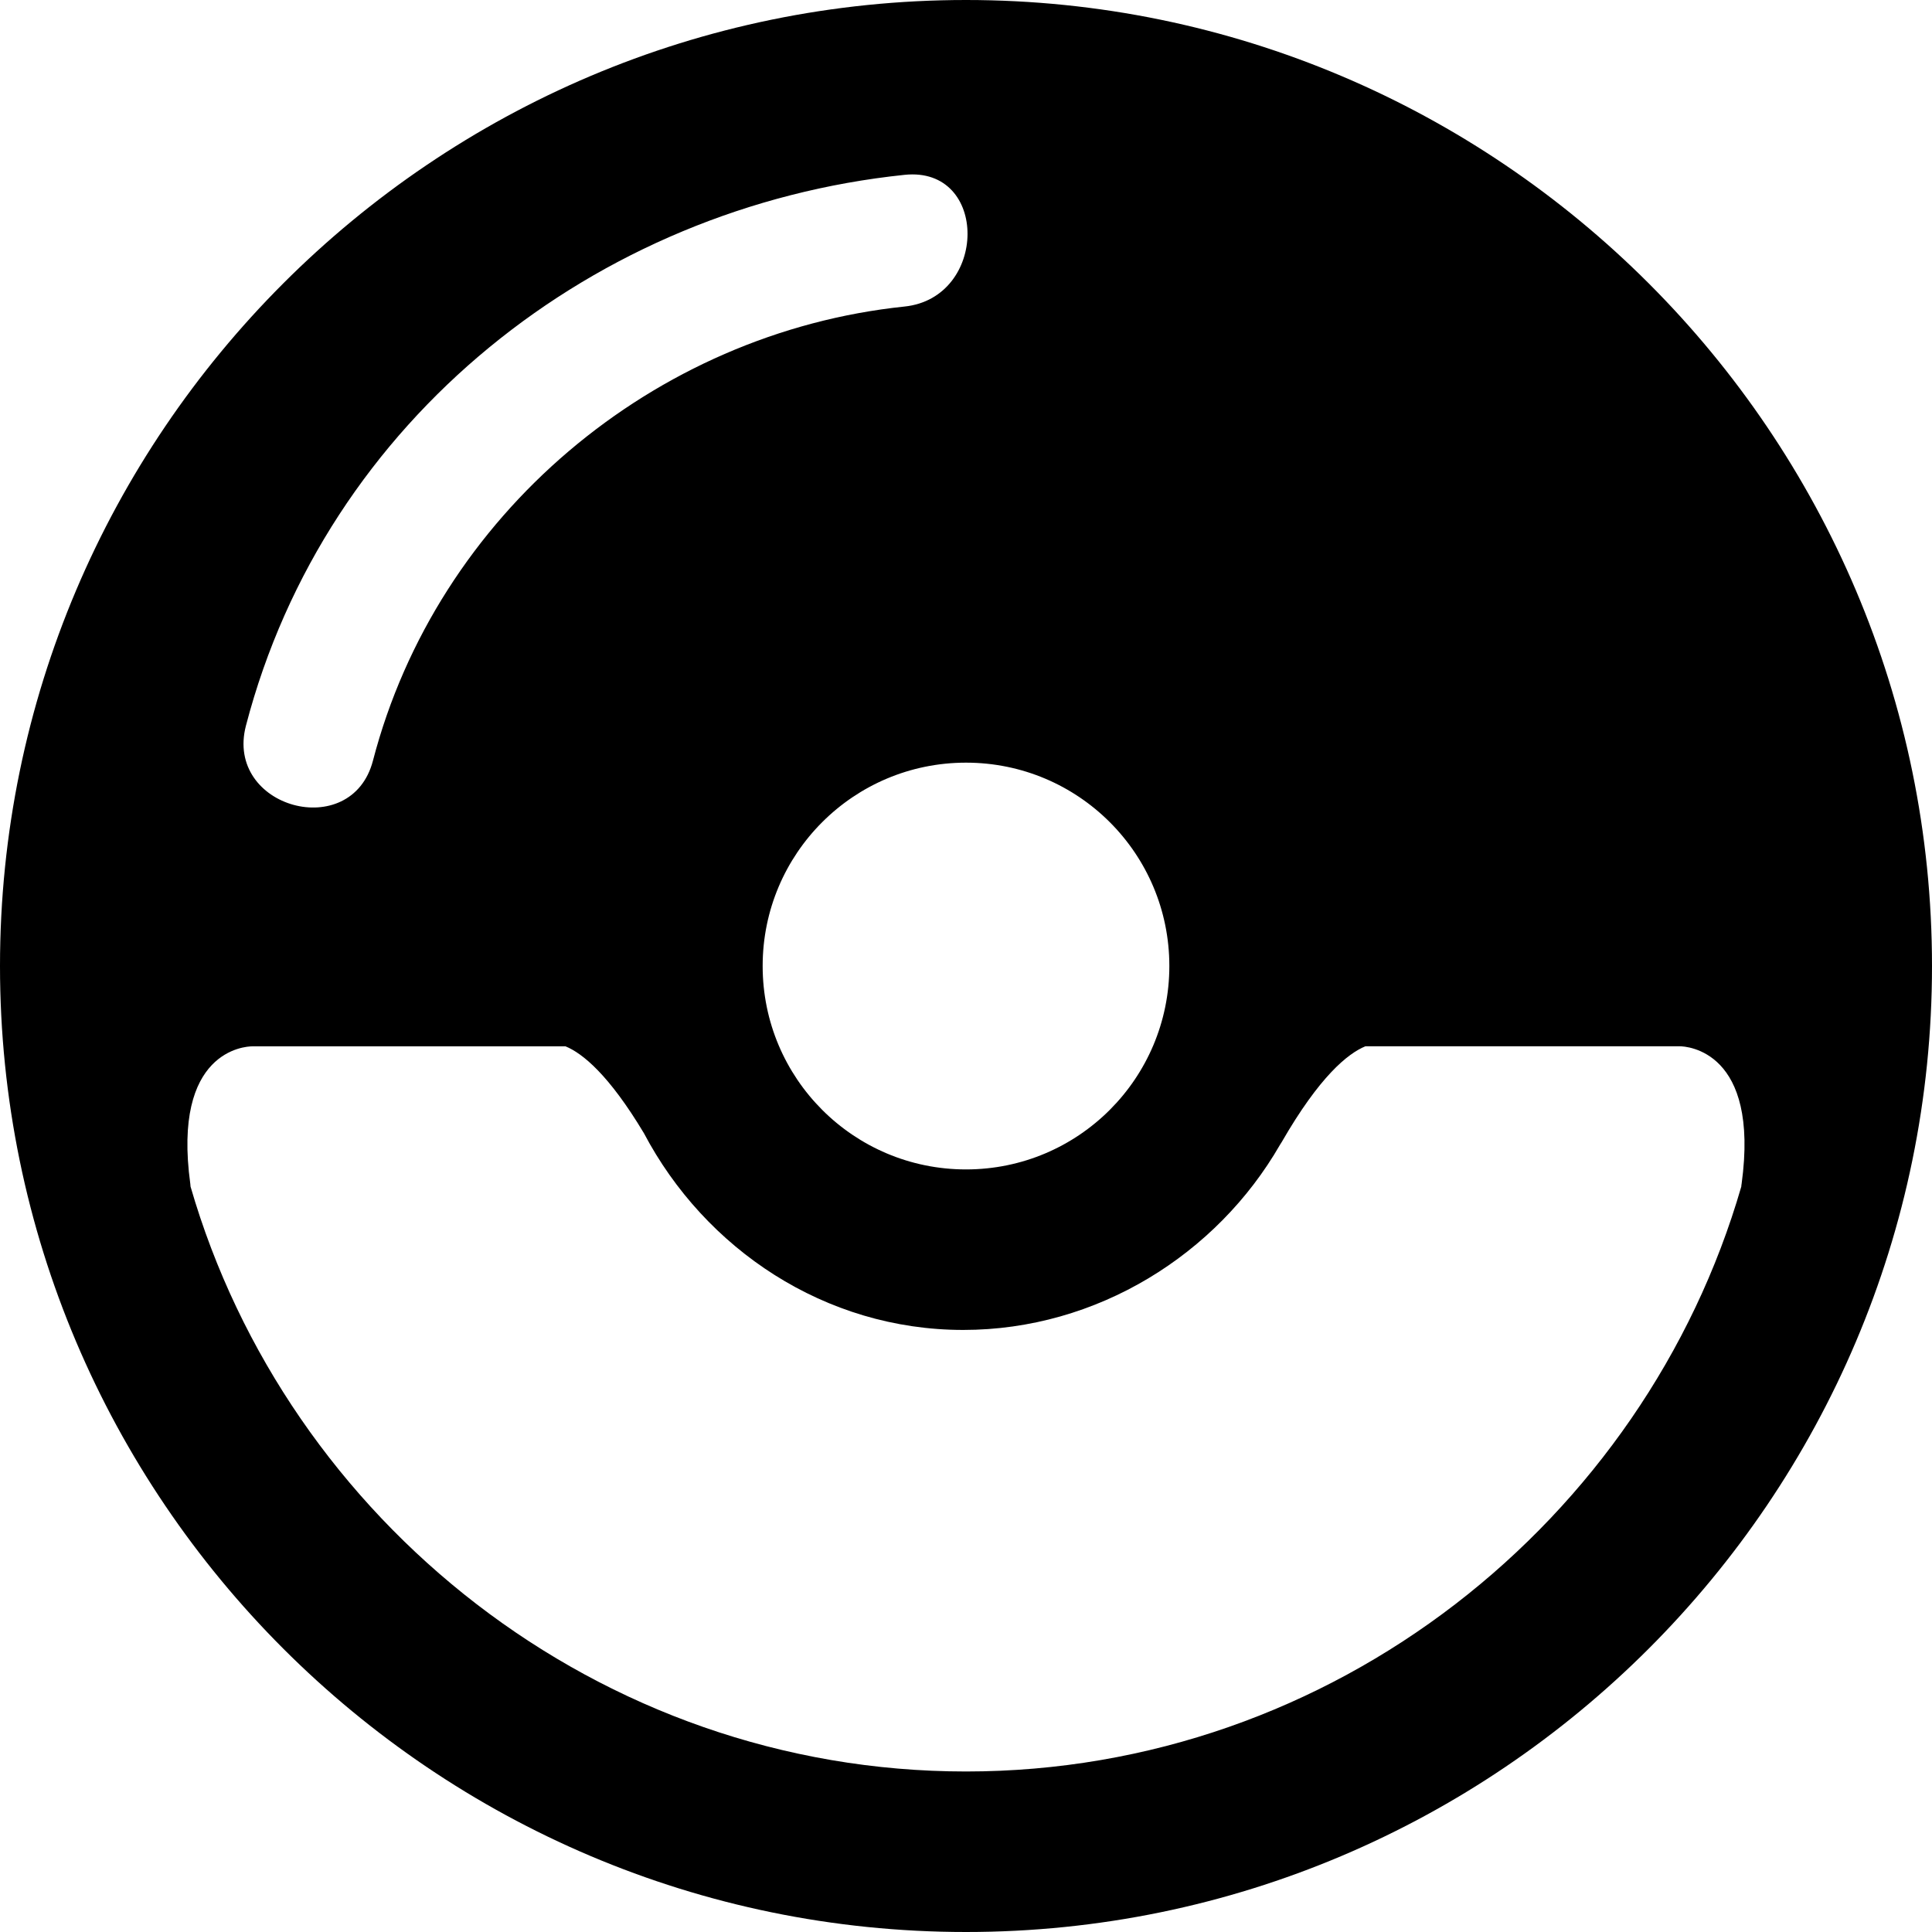 <svg width="24" height="24" viewBox="0 0 24 24" fill="none" xmlns="http://www.w3.org/2000/svg">
<path d="M12 0C5.385 0 0 5.386 0 12C0 18.615 5.385 24 12 24C18.615 24 24 18.615 24 12C24 5.386 18.615 0 12 0ZM14.526 12C14.526 13.396 13.396 14.527 12 14.527C10.604 14.527 9.474 13.396 9.474 12C9.474 10.604 10.604 9.474 12 9.474C13.396 9.474 14.526 10.604 14.526 12ZM3.055 9.015C4.048 5.205 7.398 2.572 11.236 2.172C12.286 2.062 12.274 3.7 11.236 3.808C8.123 4.133 5.429 6.393 4.633 9.449C4.367 10.47 2.789 10.036 3.055 9.015ZM12 22.006C7.435 22.006 3.568 18.888 2.367 14.74C2.366 14.727 2.366 14.72 2.364 14.706C2.138 13.051 3.044 12.998 3.135 12.998H7.025C7.236 13.084 7.564 13.351 7.999 14.077C8.757 15.514 10.246 16.521 11.966 16.521C13.629 16.521 15.117 15.582 15.9 14.222C15.908 14.209 15.914 14.201 15.922 14.187C16.392 13.372 16.741 13.088 16.962 12.997H20.863C20.954 12.997 21.861 13.051 21.635 14.706C21.632 14.719 21.632 14.727 21.631 14.74C20.431 18.888 16.565 22.006 12 22.006Z" fill="black"/>
</svg>
